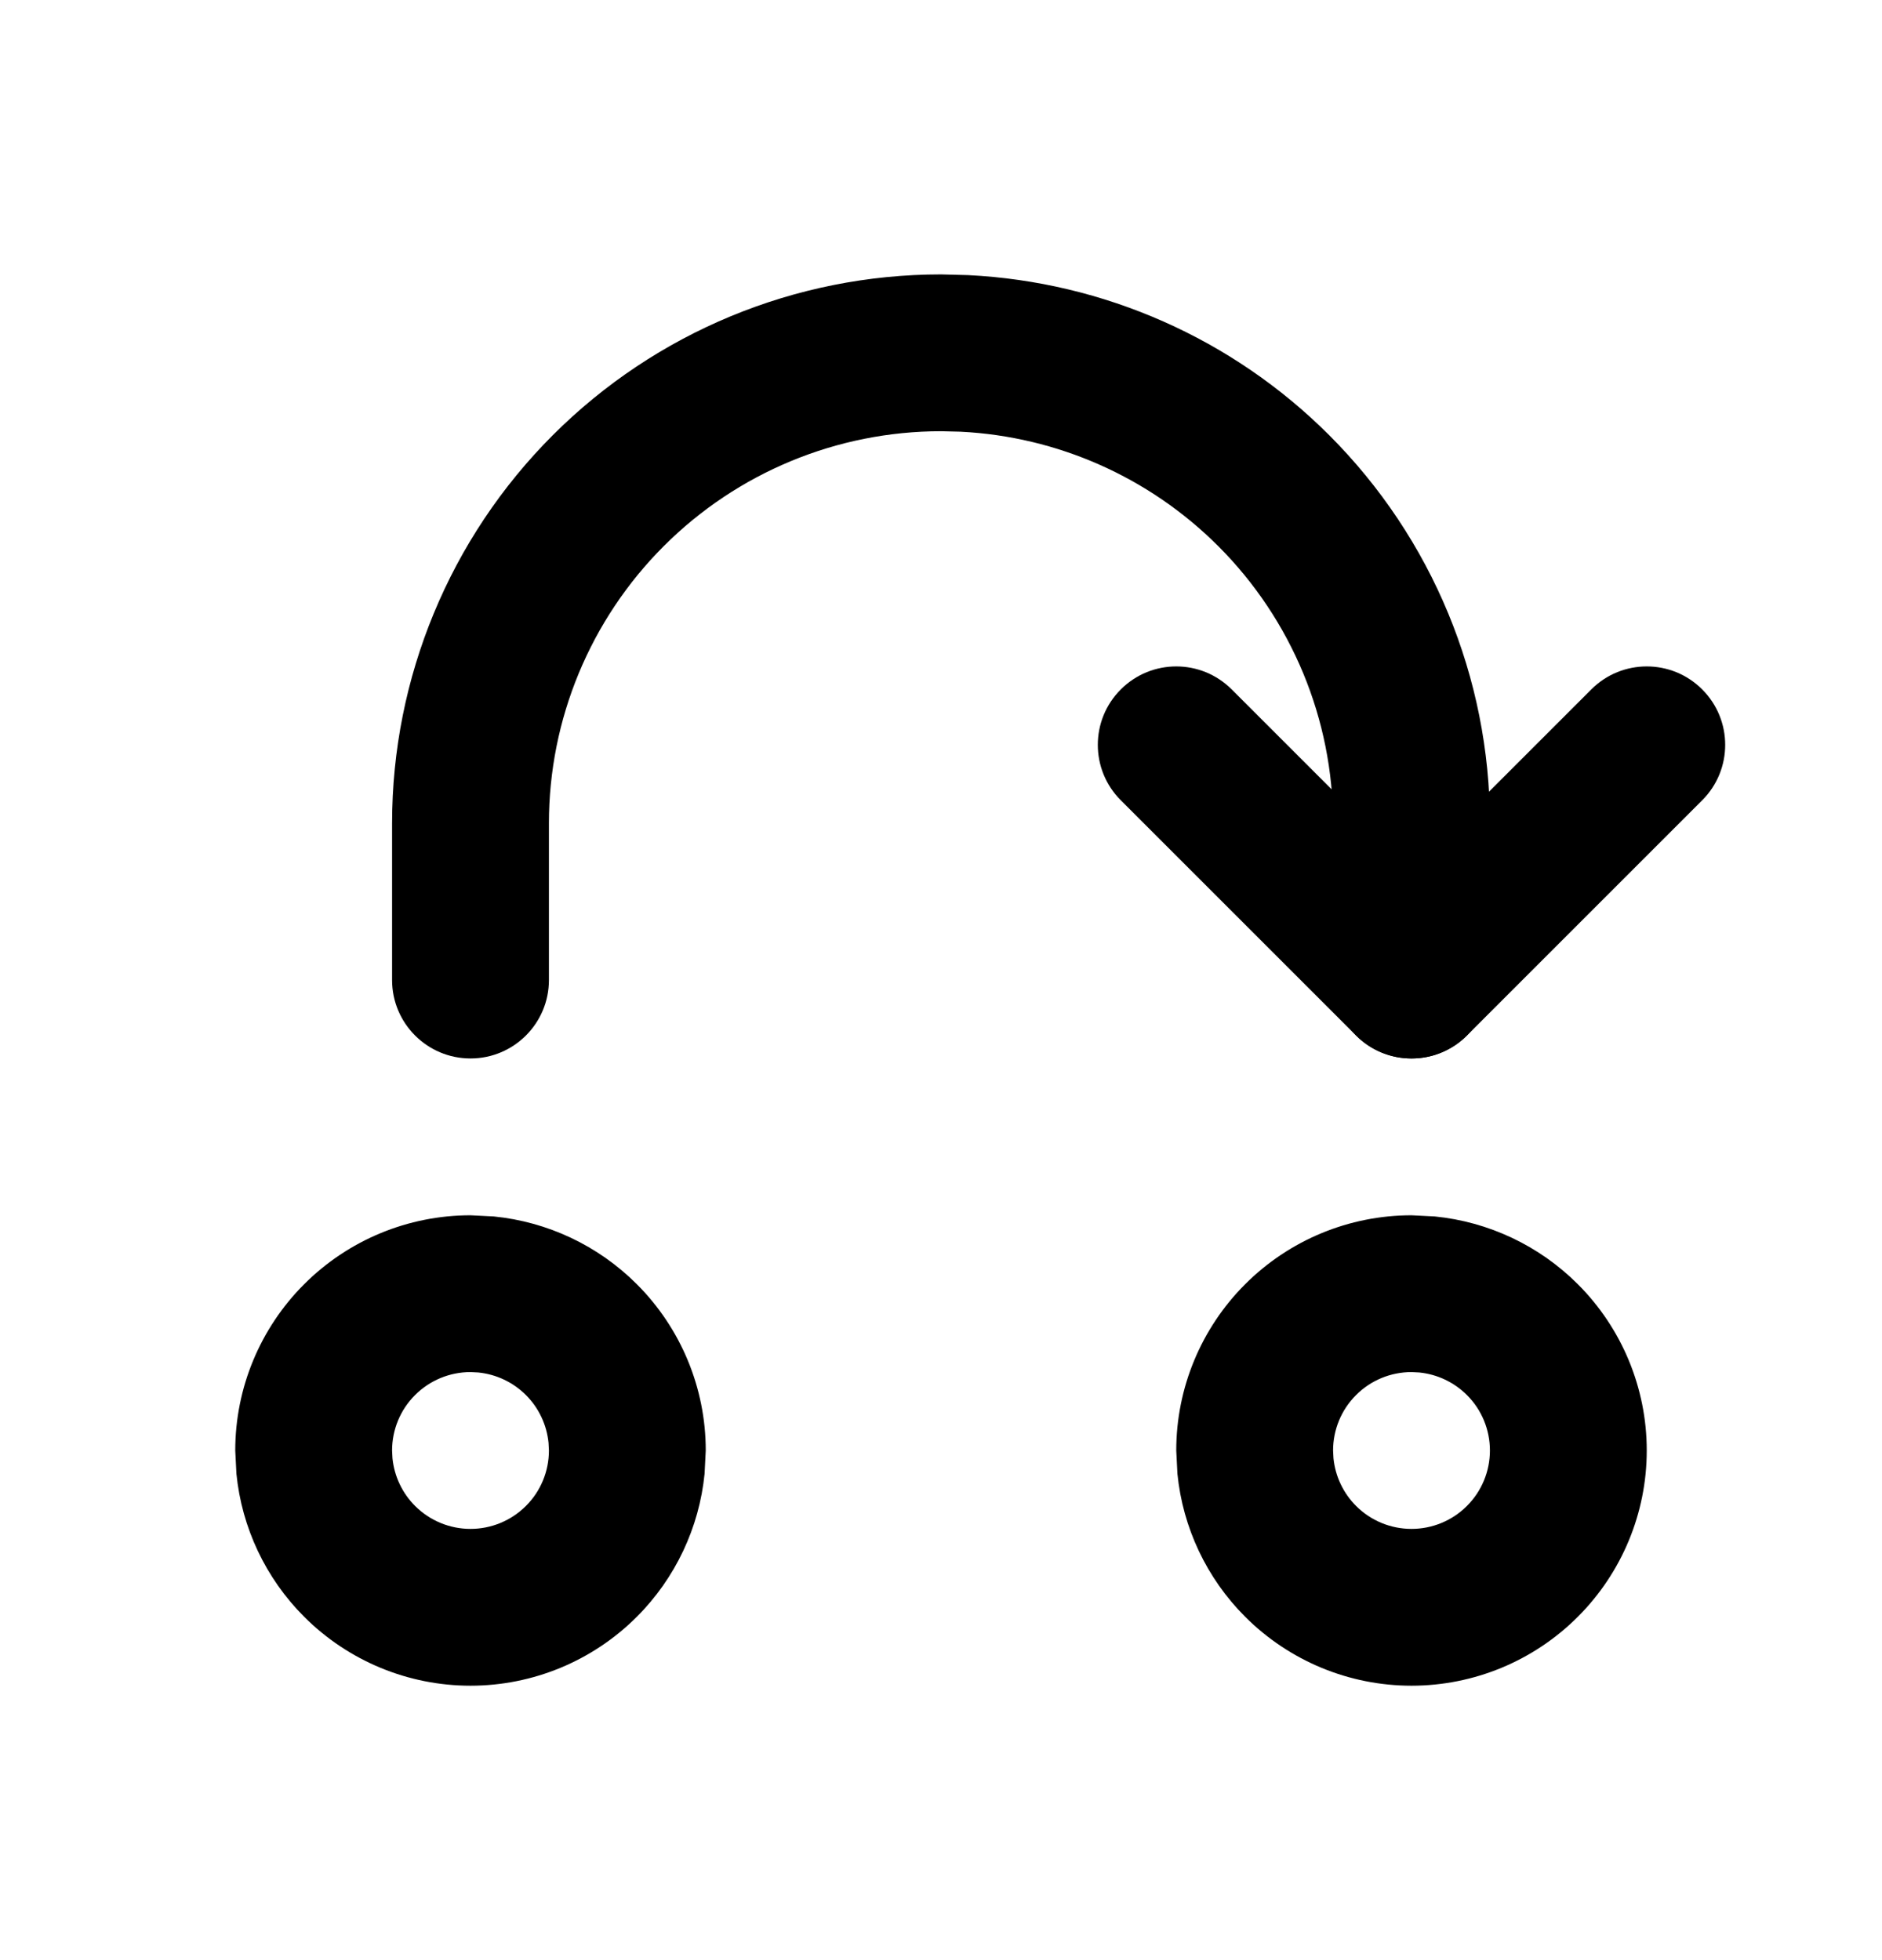 <svg width="24" height="25" viewBox="0 0 24 25" fill="none" xmlns="http://www.w3.org/2000/svg">
<path d="M6.995 18.401C6.972 18.172 6.871 17.957 6.707 17.793C6.543 17.629 6.328 17.528 6.099 17.505L6 17.5C5.735 17.5 5.481 17.605 5.293 17.793C5.105 17.98 5 18.235 5 18.5L5.005 18.599C5.028 18.828 5.129 19.043 5.293 19.207C5.481 19.395 5.735 19.5 6 19.5C6.265 19.5 6.519 19.395 6.707 19.207C6.895 19.02 7 18.765 7 18.5L6.995 18.401ZM8.985 18.797C8.917 19.483 8.613 20.129 8.121 20.621C7.558 21.184 6.796 21.5 6 21.5C5.204 21.5 4.442 21.184 3.879 20.621C3.387 20.129 3.083 19.483 3.015 18.797L3 18.5C3 17.704 3.316 16.942 3.879 16.379C4.442 15.816 5.204 15.5 6 15.5L6.297 15.515C6.984 15.583 7.629 15.887 8.121 16.379C8.684 16.942 9 17.704 9 18.5L8.985 18.797Z" fill="black"/>
<path d="M19 18.5C19 18.235 18.895 17.98 18.707 17.793C18.543 17.629 18.328 17.528 18.099 17.505L18 17.5C17.735 17.5 17.48 17.605 17.293 17.793C17.105 17.98 17 18.235 17 18.5L17.005 18.599C17.028 18.828 17.129 19.043 17.293 19.207C17.48 19.395 17.735 19.5 18 19.5C18.265 19.5 18.52 19.395 18.707 19.207C18.895 19.02 19 18.765 19 18.5ZM21 18.5C21 19.296 20.684 20.058 20.121 20.621C19.558 21.184 18.796 21.5 18 21.5C17.204 21.5 16.442 21.184 15.879 20.621C15.387 20.129 15.083 19.483 15.015 18.797L15 18.5C15 17.704 15.316 16.942 15.879 16.379C16.442 15.816 17.204 15.5 18 15.5L18.297 15.515C18.983 15.583 19.629 15.887 20.121 16.379C20.684 16.942 21 17.704 21 18.5Z" fill="black"/>
<path d="M17 12.5V10.5C17 9.174 16.473 7.903 15.535 6.965C14.656 6.086 13.484 5.567 12.248 5.506L12 5.5C10.674 5.5 9.403 6.027 8.465 6.965C7.527 7.903 7 9.174 7 10.5V12.5C7 13.052 6.552 13.5 6 13.5C5.448 13.5 5 13.052 5 12.5V10.5C5 8.643 5.737 6.863 7.05 5.55C8.363 4.237 10.143 3.5 12 3.5L12.347 3.509C14.077 3.595 15.719 4.319 16.95 5.55C18.263 6.863 19 8.643 19 10.5V12.5C19 13.052 18.552 13.5 18 13.5C17.448 13.5 17 13.052 17 12.5Z" fill="black"/>
<path d="M20.293 8.793C20.683 8.402 21.317 8.402 21.707 8.793C22.098 9.183 22.098 9.817 21.707 10.207L18.707 13.207C18.317 13.598 17.683 13.598 17.293 13.207L14.293 10.207C13.902 9.817 13.902 9.183 14.293 8.793C14.684 8.402 15.316 8.402 15.707 8.793L18 11.086L20.293 8.793Z" fill="black"/>
</svg>

